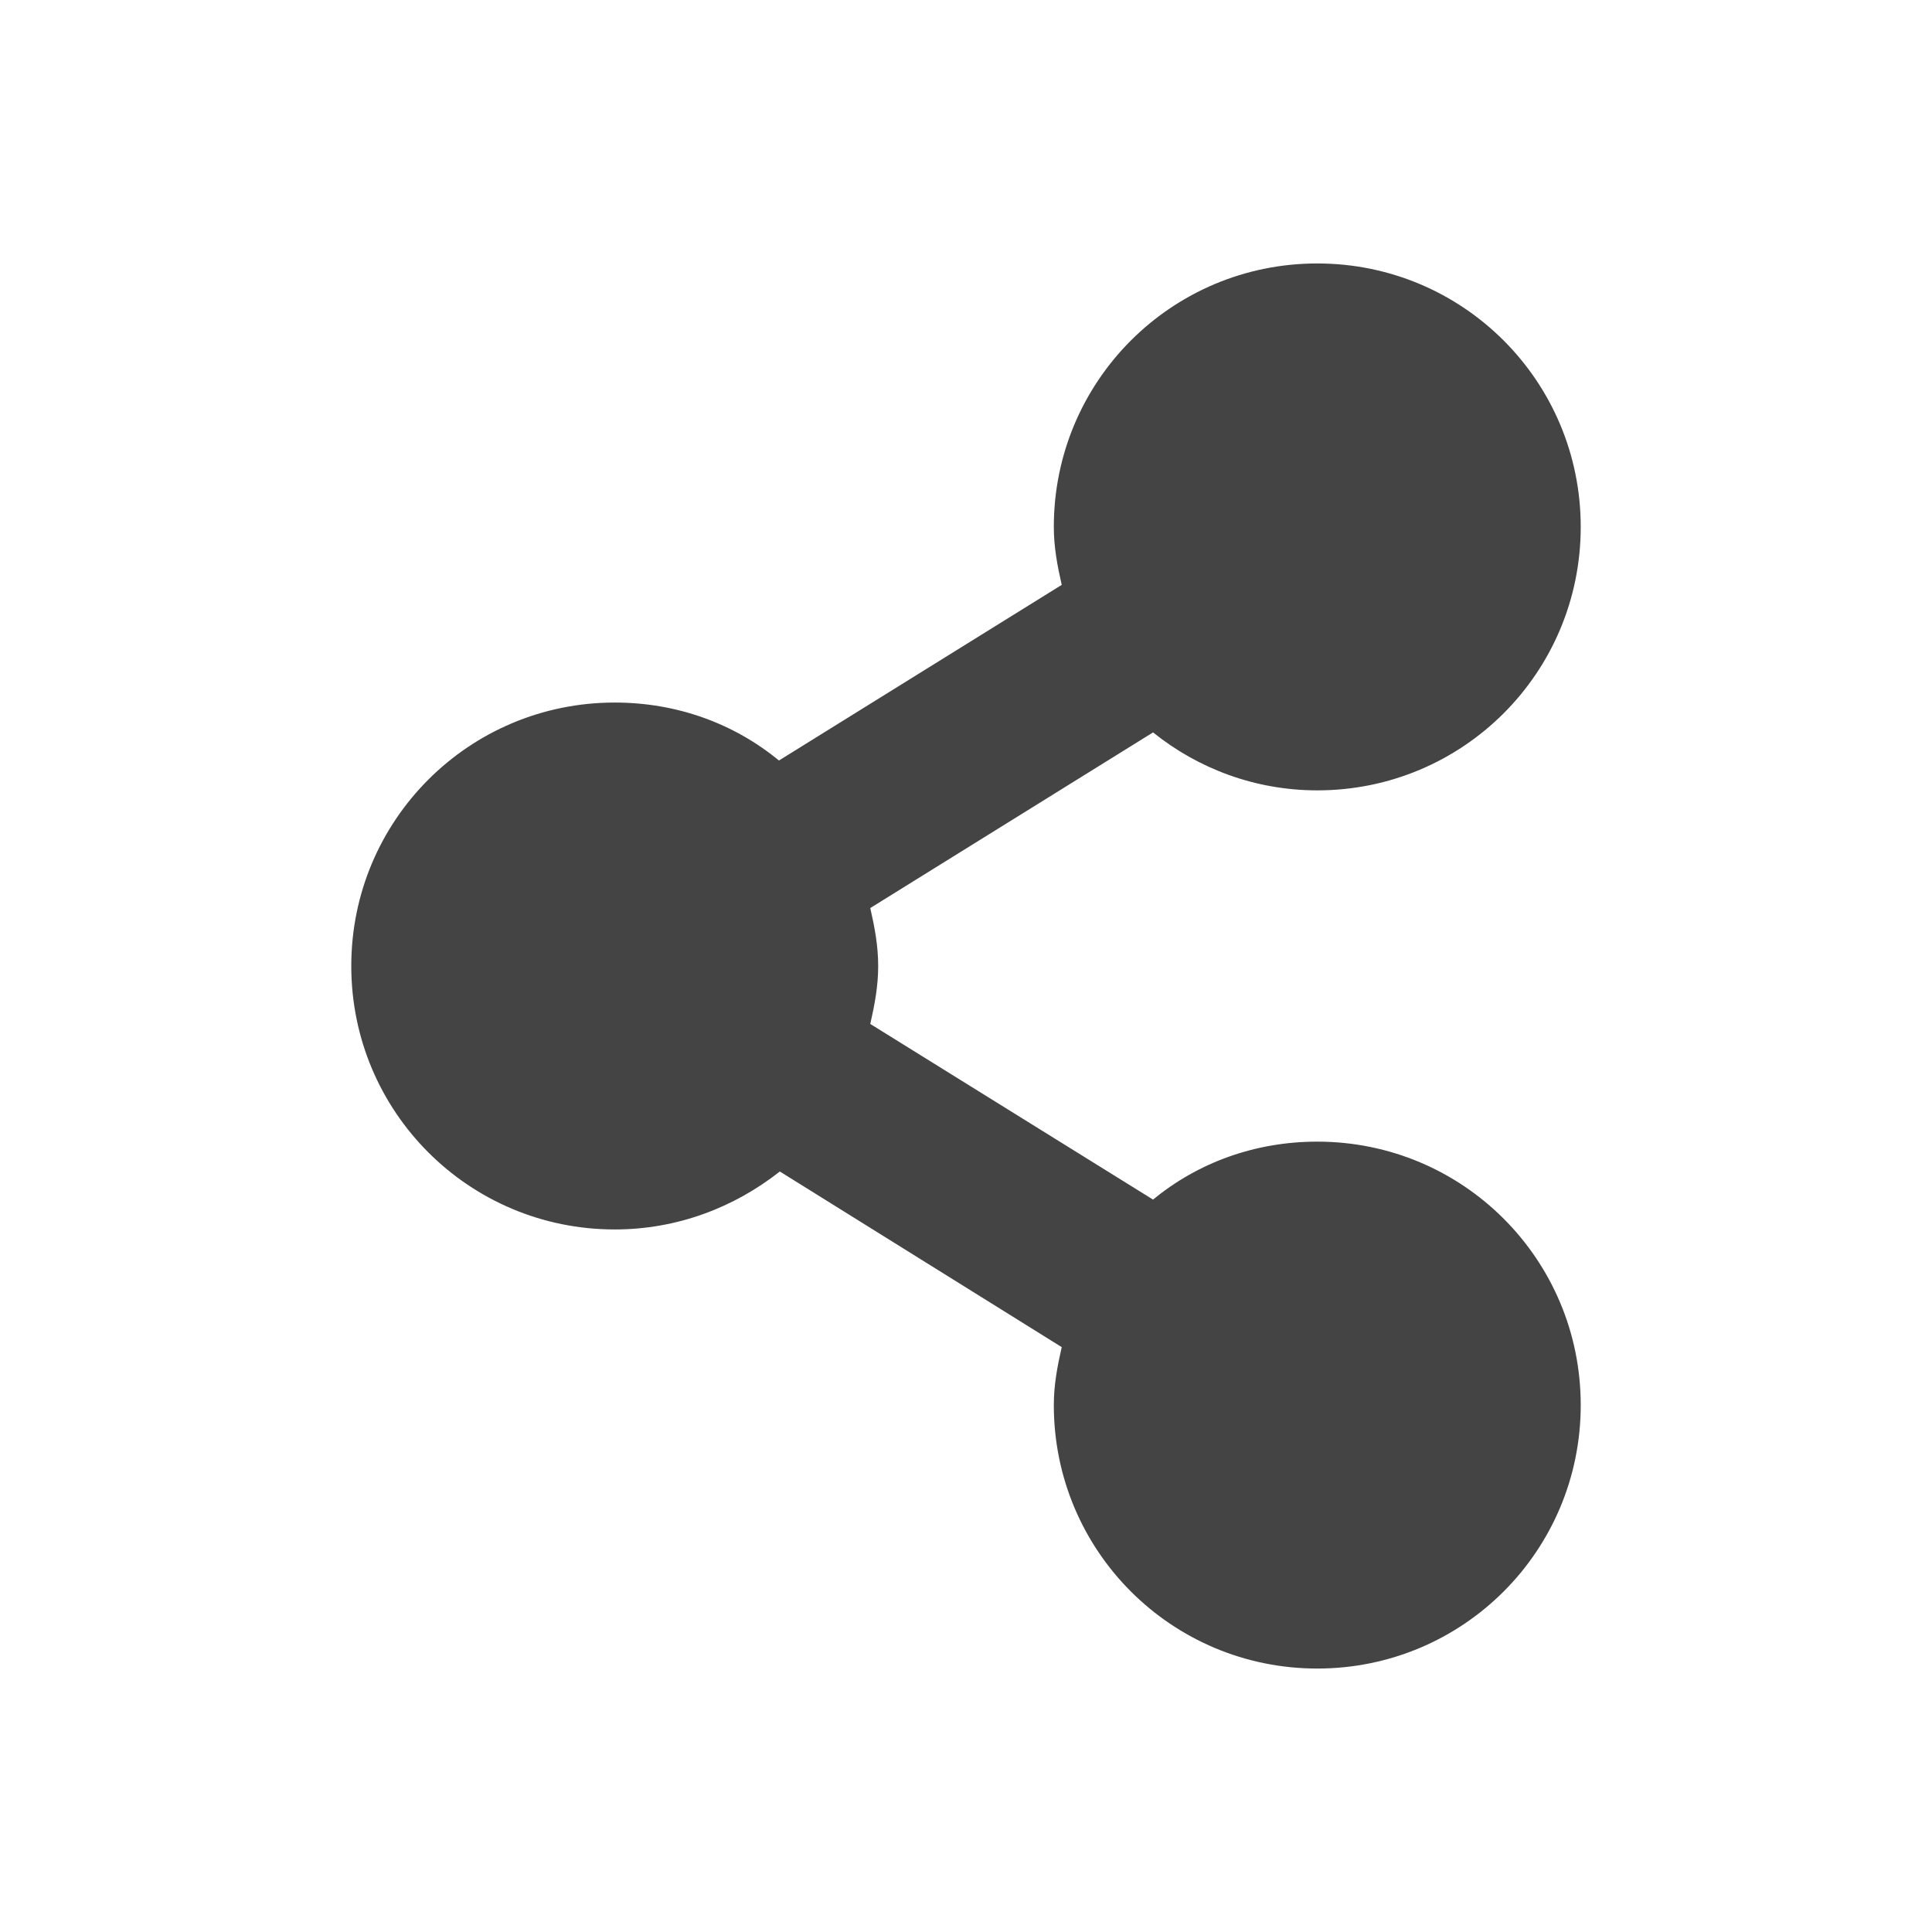 <svg xmlns="http://www.w3.org/2000/svg" width="22" height="22" version="1.1">
 <defs>
  <style id="current-color-scheme" type="text/css">
   .ColorScheme-Text { color:#444444; } .ColorScheme-Highlight { color:#4285f4; } .ColorScheme-NeutralText { color:#ff9800; } .ColorScheme-PositiveText { color:#4caf50; } .ColorScheme-NegativeText { color:#f44336; }
  </style>
 </defs>
 <path style="fill:currentColor" class="ColorScheme-Text" d="m 15,3 c -1.66,0 -3,1.34 -3,3 0,0.23 0.04,0.44 0.09,0.66 l -3.22,2 C 8.36,8.24 7.71,8 7,8 5.34,8 4,9.34 4,11 c 0,1.66 1.34,3 3,3 0.71,0 1.36,-0.25 1.88,-0.66 l 3.21,2 C 12.04,15.56 12,15.77 12,16 c 0,1.66 1.34,3 3,3 1.66,0 3,-1.34 3,-3 0,-1.66 -1.34,-3 -3,-3 -0.71,0 -1.36,0.24 -1.87,0.66 l -3.22,-2 C 9.96,11.44 10,11.23 10,11 10,10.77 9.96,10.56 9.91,10.34 l 3.22,-2 C 13.64,8.75 14.29,9 15,9 16.66,9 18,7.66 18,6 18,4.34 16.66,3 15,3 Z"/>
</svg>
